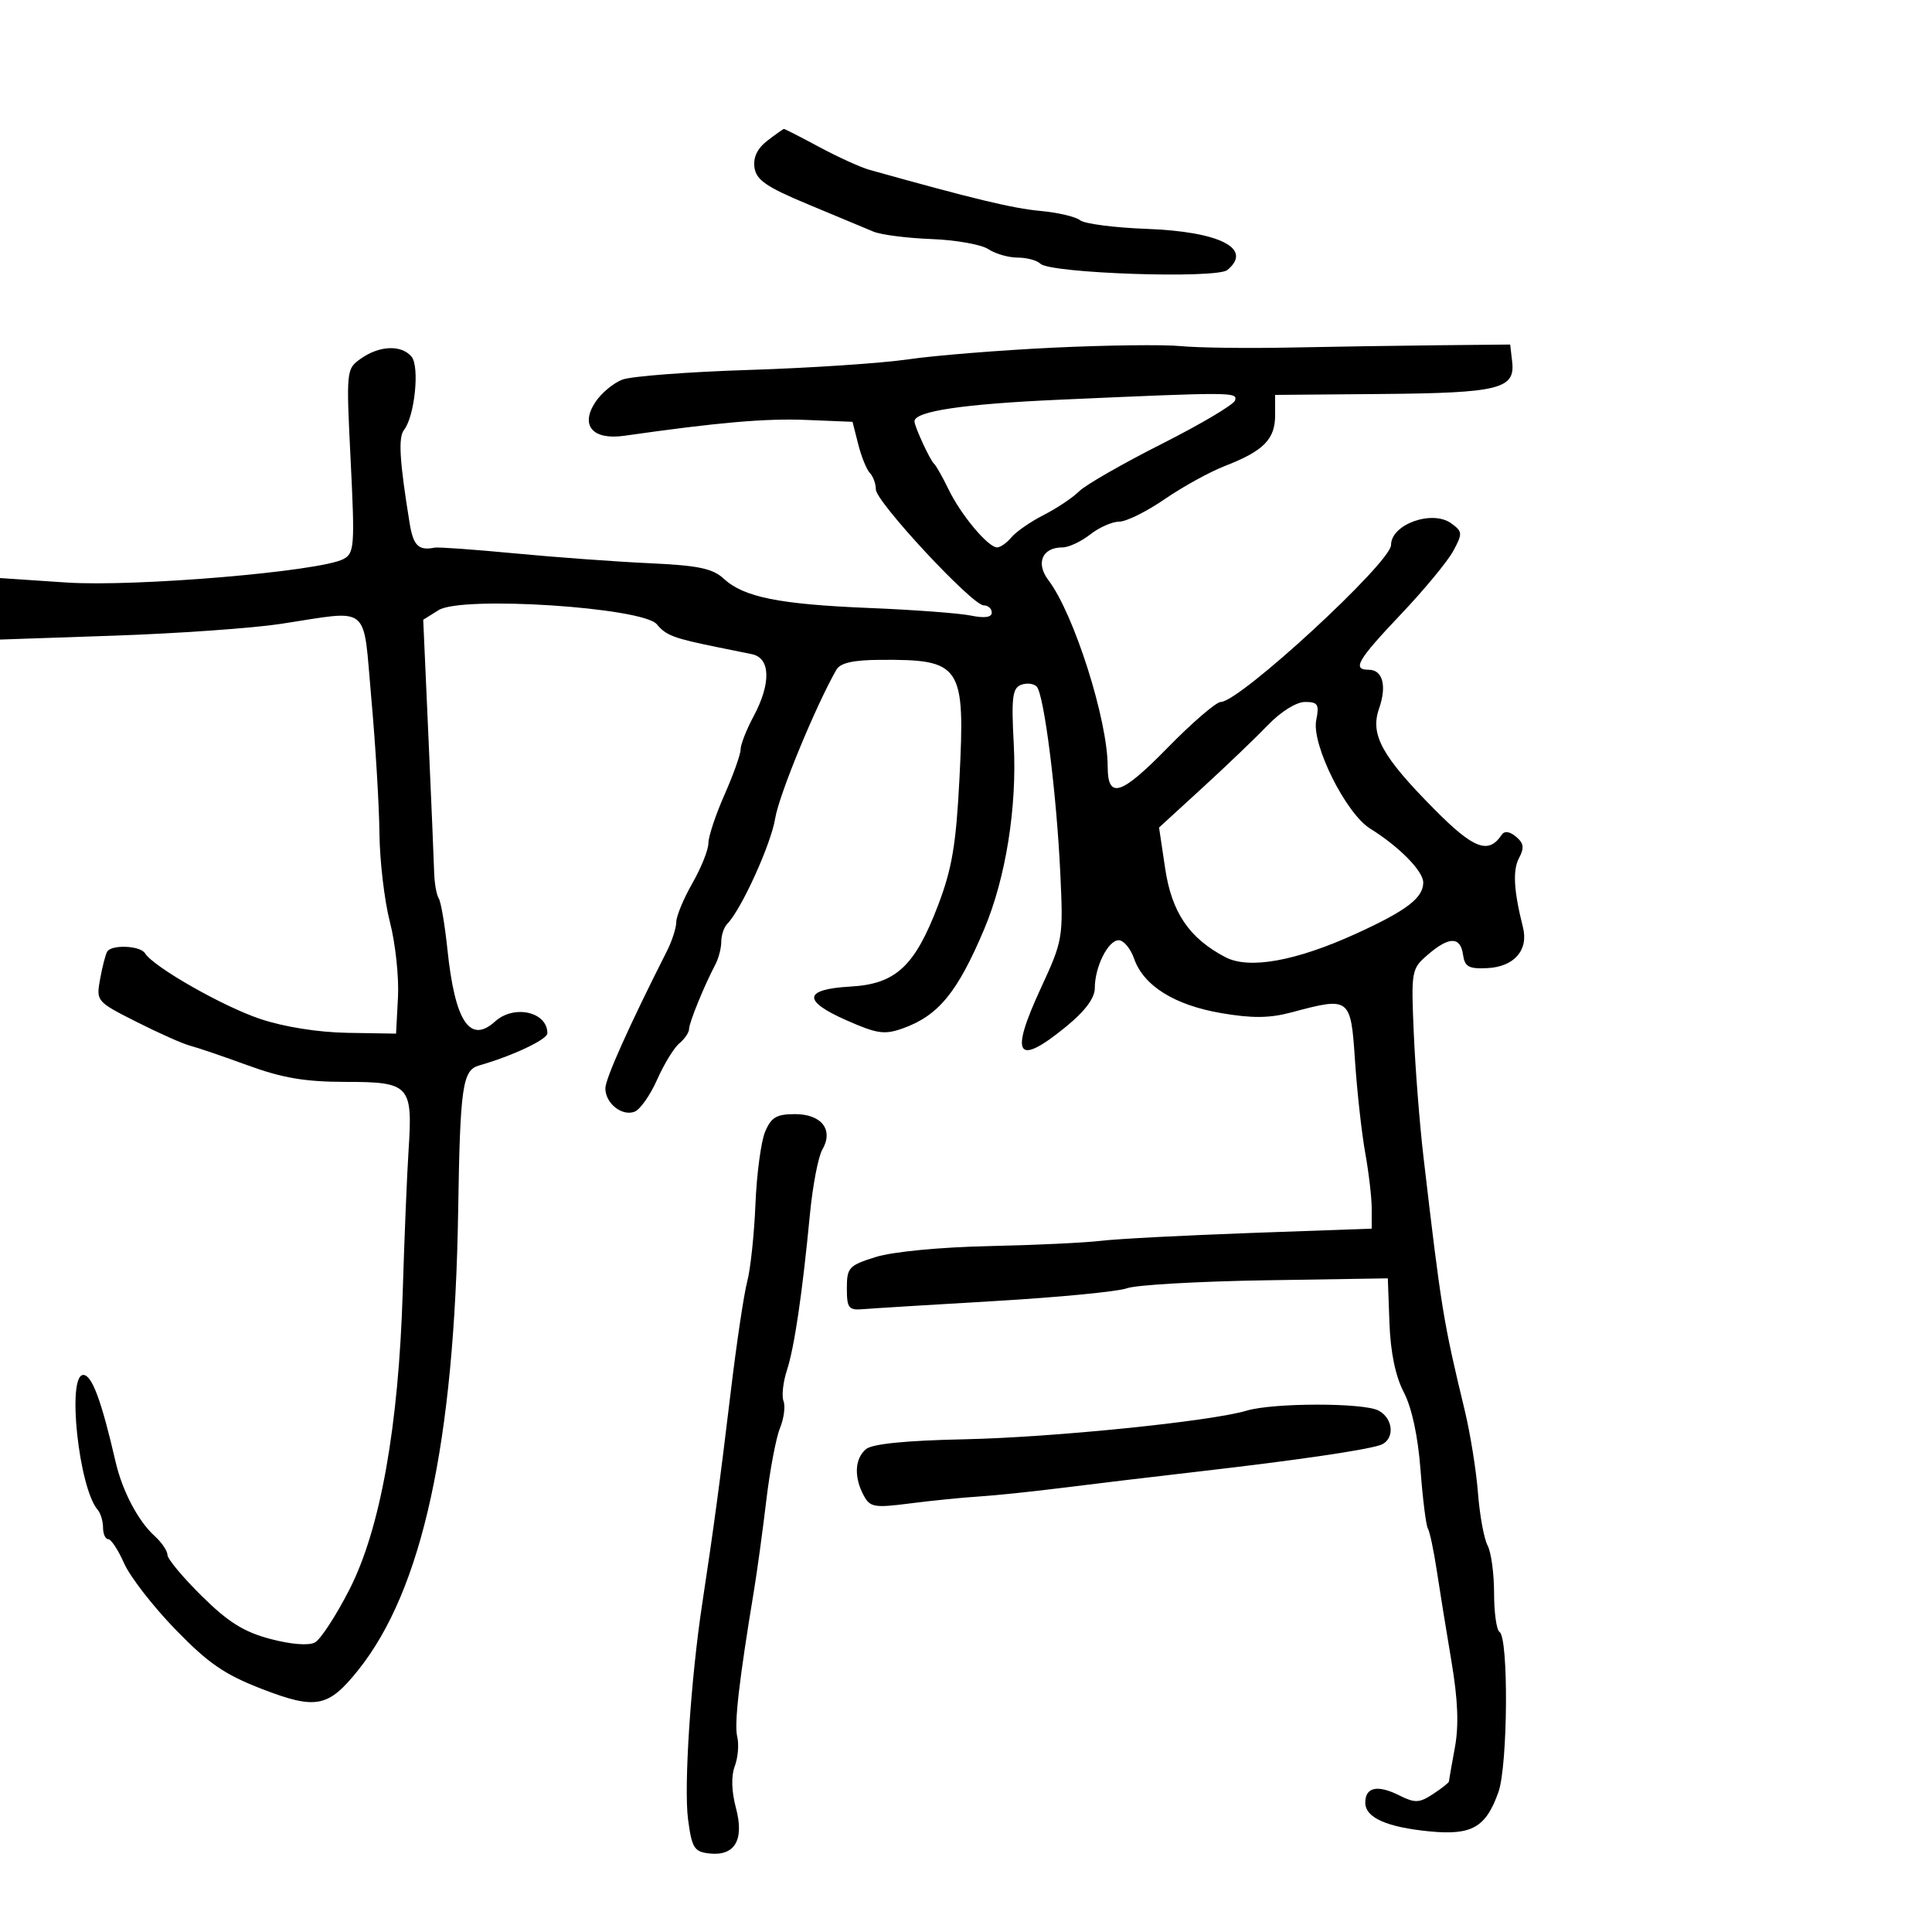 <svg xmlns="http://www.w3.org/2000/svg" width="300" height="300" viewBox="0 0 300 300" version="1.1">
	<path d="M 119.157 21.846 C 117.593 23.050, 116.929 24.439, 117.157 26.029 C 117.435 27.957, 119.020 29.043, 125.500 31.742 C 129.900 33.575, 134.459 35.476, 135.630 35.967 C 136.802 36.458, 140.852 36.977, 144.630 37.120 C 148.409 37.263, 152.388 37.970, 153.473 38.690 C 154.557 39.411, 156.605 40, 158.023 40 C 159.440 40, 161.028 40.426, 161.550 40.947 C 163.062 42.455, 188.904 43.325, 190.591 41.924 C 194.596 38.601, 189.414 35.962, 178.055 35.539 C 173.045 35.353, 168.396 34.751, 167.723 34.203 C 167.050 33.654, 164.250 33, 161.500 32.748 C 157.276 32.361, 151.002 30.850, 135 26.368 C 133.625 25.982, 130.127 24.392, 127.227 22.834 C 124.328 21.275, 121.853 20.010, 121.727 20.022 C 121.602 20.034, 120.446 20.855, 119.157 21.846 M 163.500 53.988 C 155.250 54.383, 145.125 55.199, 141 55.803 C 136.875 56.406, 125.775 57.144, 116.333 57.443 C 106.891 57.742, 98.027 58.419, 96.635 58.949 C 95.243 59.478, 93.353 61.058, 92.434 62.460 C 90.059 66.085, 92.036 68.366, 96.944 67.666 C 111.471 65.595, 118.865 64.950, 125.140 65.205 L 132.379 65.500 133.268 69 C 133.757 70.925, 134.571 72.928, 135.078 73.450 C 135.585 73.973, 136 75.117, 136 75.993 C 136 77.909, 150.970 94.003, 152.750 94.001 C 153.438 94.001, 154 94.506, 154 95.125 C 154 95.864, 152.885 96.022, 150.750 95.585 C 148.963 95.219, 141.875 94.690, 135 94.409 C 120.966 93.835, 115.483 92.731, 112.375 89.854 C 110.665 88.270, 108.422 87.803, 100.875 87.458 C 95.719 87.222, 86.322 86.536, 79.993 85.934 C 73.664 85.331, 68.039 84.928, 67.493 85.037 C 64.996 85.539, 64.176 84.739, 63.609 81.250 C 62.039 71.588, 61.818 67.919, 62.737 66.755 C 64.391 64.658, 65.187 56.930, 63.907 55.388 C 62.360 53.524, 58.965 53.636, 56.095 55.646 C 53.755 57.285, 53.748 57.349, 54.453 71.568 C 55.108 84.793, 55.025 85.915, 53.330 86.810 C 49.670 88.742, 20.958 91.167, 10.250 90.449 L 0 89.761 0 94.535 L 0 99.310 17.750 98.703 C 27.512 98.369, 39.100 97.553, 43.500 96.889 C 57.795 94.731, 56.310 93.514, 57.663 108.500 C 58.308 115.650, 58.873 125.035, 58.918 129.356 C 58.963 133.676, 59.696 139.899, 60.548 143.184 C 61.399 146.468, 61.961 151.708, 61.798 154.828 L 61.500 160.500 54 160.379 C 49.422 160.305, 44.130 159.465, 40.419 158.224 C 34.594 156.277, 23.818 150.133, 22.507 148.012 C 21.780 146.835, 17.339 146.643, 16.650 147.758 C 16.392 148.174, 15.896 150.087, 15.547 152.008 C 14.919 155.468, 14.971 155.529, 21.206 158.680 C 24.668 160.429, 28.400 162.089, 29.500 162.370 C 30.600 162.651, 34.650 164.031, 38.500 165.436 C 43.876 167.398, 47.406 167.992, 53.715 167.996 C 63.618 168.001, 64.100 168.526, 63.444 178.586 C 63.197 182.389, 62.789 192.250, 62.539 200.500 C 61.900 221.535, 59.057 237.438, 54.258 246.824 C 52.191 250.866, 49.783 254.562, 48.907 255.037 C 47.941 255.562, 45.218 255.349, 41.984 254.496 C 37.872 253.411, 35.436 251.887, 31.327 247.829 C 28.397 244.936, 26 242.060, 26 241.439 C 26 240.818, 25.097 239.492, 23.993 238.493 C 21.455 236.197, 18.993 231.514, 17.951 227 C 15.750 217.466, 14.277 213.500, 12.935 213.500 C 10.357 213.500, 12.235 231.070, 15.174 234.450 C 15.628 234.972, 16 236.210, 16 237.200 C 16 238.190, 16.363 239, 16.808 239 C 17.252 239, 18.361 240.690, 19.272 242.755 C 20.183 244.820, 23.761 249.433, 27.224 253.005 C 32.337 258.280, 34.861 260.018, 40.666 262.261 C 49.068 265.507, 50.973 265.136, 55.611 259.346 C 65.592 246.888, 70.581 223.973, 71.144 188 C 71.446 168.742, 71.813 166.180, 74.377 165.449 C 79.547 163.977, 84.993 161.413, 84.996 160.450 C 85.008 157.111, 79.823 155.945, 76.866 158.621 C 72.972 162.146, 70.642 158.623, 69.478 147.451 C 69.080 143.628, 68.472 140.050, 68.127 139.500 C 67.782 138.950, 67.463 137.150, 67.417 135.500 C 67.371 133.850, 66.970 124.340, 66.525 114.366 L 65.717 96.232 68.108 94.740 C 71.732 92.480, 99.817 94.307, 102 96.945 C 103.429 98.672, 104.608 99.115, 111.500 100.513 C 113.150 100.848, 115.513 101.328, 116.750 101.580 C 119.655 102.172, 119.757 106.117, 117 111.261 C 115.900 113.314, 115 115.613, 115 116.372 C 115 117.131, 113.875 120.295, 112.500 123.404 C 111.125 126.513, 110 129.898, 110 130.926 C 110 131.955, 108.880 134.754, 107.512 137.148 C 106.144 139.542, 105.019 142.251, 105.012 143.169 C 105.005 144.087, 104.355 146.112, 103.566 147.669 C 97.720 159.213, 94 167.506, 94 168.997 C 94 171.320, 96.575 173.377, 98.538 172.624 C 99.398 172.294, 100.974 170.053, 102.039 167.644 C 103.105 165.235, 104.657 162.700, 105.488 162.010 C 106.320 161.320, 107 160.316, 107 159.779 C 107 158.807, 109.338 153.074, 111.084 149.764 C 111.588 148.809, 112 147.211, 112 146.214 C 112 145.216, 112.420 143.973, 112.933 143.450 C 115.120 141.222, 119.734 131.066, 120.372 127.073 C 120.947 123.477, 126.614 109.711, 129.870 104 C 130.473 102.941, 132.457 102.489, 136.612 102.461 C 149.323 102.377, 149.894 103.235, 148.976 121.048 C 148.452 131.211, 147.818 134.933, 145.640 140.635 C 142.039 150.058, 139.084 152.794, 132.079 153.192 C 124.778 153.607, 124.542 155.380, 131.385 158.407 C 136.211 160.541, 137.345 160.704, 140.211 159.678 C 145.720 157.705, 148.680 154.093, 152.818 144.296 C 156.177 136.343, 157.938 125.330, 157.415 115.552 C 157.028 108.336, 157.210 106.857, 158.544 106.345 C 159.419 106.009, 160.515 106.132, 160.980 106.617 C 162.124 107.813, 164.069 123.219, 164.648 135.684 C 165.113 145.689, 165.058 146.004, 161.573 153.549 C 156.739 164.010, 157.889 165.683, 165.582 159.380 C 168.508 156.981, 170 154.972, 170 153.427 C 170 150.130, 172.065 146, 173.713 146 C 174.478 146, 175.550 147.280, 176.095 148.844 C 177.567 153.066, 182.364 156.070, 189.615 157.313 C 194.438 158.139, 197.132 158.112, 200.524 157.205 C 209.655 154.763, 209.742 154.829, 210.408 164.750 C 210.731 169.563, 211.447 176.002, 211.998 179.060 C 212.549 182.118, 213 186.007, 213 187.702 L 213 190.783 194.250 191.454 C 183.938 191.823, 173.475 192.371, 171 192.670 C 168.525 192.970, 160.650 193.342, 153.500 193.497 C 145.953 193.661, 138.612 194.368, 136 195.183 C 131.806 196.493, 131.500 196.823, 131.500 200.044 C 131.500 203.120, 131.775 203.477, 134 203.288 C 135.375 203.171, 144.600 202.602, 154.500 202.024 C 164.400 201.445, 173.625 200.553, 175 200.040 C 176.375 199.527, 186.050 198.971, 196.500 198.804 L 215.500 198.500 215.754 205.452 C 215.921 210.007, 216.688 213.708, 217.979 216.185 C 219.226 218.576, 220.180 223.005, 220.576 228.233 C 220.919 232.780, 221.435 236.882, 221.721 237.350 C 222.007 237.817, 222.627 240.742, 223.097 243.850 C 223.568 246.957, 224.597 253.325, 225.385 258 C 226.391 263.977, 226.547 267.951, 225.908 271.386 C 225.409 274.074, 225 276.426, 225 276.613 C 225 276.801, 223.891 277.680, 222.536 278.568 C 220.374 279.985, 219.727 280.010, 217.245 278.772 C 213.888 277.097, 212 277.508, 212 279.914 C 212 282.247, 215.324 283.730, 222 284.378 C 228.549 285.013, 230.736 283.760, 232.678 278.262 C 234.141 274.122, 234.273 254.287, 232.844 253.404 C 232.380 253.117, 232 250.404, 232 247.375 C 232 244.347, 231.546 241.020, 230.991 239.983 C 230.436 238.945, 229.763 235.262, 229.496 231.798 C 229.229 228.334, 228.304 222.575, 227.442 219 C 224.108 205.189, 223.802 203.306, 221.020 179.500 C 220.442 174.550, 219.773 166, 219.534 160.500 C 219.110 150.724, 219.159 150.450, 221.706 148.250 C 225.013 145.394, 226.775 145.394, 227.180 148.250 C 227.447 150.128, 228.071 150.472, 230.955 150.330 C 235.116 150.126, 237.378 147.538, 236.487 144 C 235.046 138.278, 234.868 135.115, 235.883 133.219 C 236.716 131.662, 236.608 130.919, 235.403 129.919 C 234.397 129.085, 233.610 128.985, 233.174 129.637 C 231.131 132.695, 228.847 131.834, 222.789 125.726 C 214.592 117.461, 212.727 114.083, 214.133 110.048 C 215.376 106.483, 214.719 104, 212.531 104 C 209.913 104, 210.784 102.499, 217.533 95.386 C 221.125 91.599, 224.778 87.183, 225.650 85.572 C 227.130 82.839, 227.111 82.554, 225.367 81.278 C 222.413 79.115, 216 81.407, 216 84.626 C 216 87.330, 192.498 109, 189.566 109 C 188.847 109, 185.113 112.215, 181.268 116.145 C 174.037 123.535, 172 124.163, 172 119.003 C 172 111.779, 166.758 95.298, 162.809 90.109 C 160.781 87.443, 161.823 85, 164.988 85 C 165.946 85, 167.874 84.100, 169.273 83 C 170.671 81.900, 172.706 81, 173.796 81 C 174.885 81, 178.063 79.427, 180.858 77.504 C 183.654 75.581, 187.867 73.261, 190.221 72.349 C 196.192 70.034, 198 68.211, 198 64.505 L 198 61.321 214.531 61.179 C 232.771 61.022, 235.297 60.400, 234.810 56.183 L 234.500 53.500 223.500 53.609 C 217.450 53.669, 207.031 53.830, 200.347 53.966 C 193.662 54.103, 186.012 54.002, 183.347 53.743 C 180.681 53.483, 171.750 53.594, 163.500 53.988 M 164.500 62.067 C 149.558 62.732, 142 63.861, 142 65.428 C 142 66.222, 144.418 71.464, 145.032 72 C 145.347 72.275, 146.365 74.075, 147.296 76 C 149.205 79.950, 153.432 85, 154.830 85 C 155.339 85, 156.343 84.292, 157.061 83.427 C 157.779 82.562, 160.037 81.002, 162.079 79.960 C 164.121 78.918, 166.592 77.265, 167.570 76.287 C 168.548 75.309, 174.304 72.006, 180.360 68.947 C 186.416 65.888, 191.550 62.849, 191.769 62.193 C 192.211 60.868, 191.500 60.864, 164.500 62.067 M 196.917 112.557 C 195.037 114.514, 190.457 118.902, 186.738 122.307 L 179.977 128.500 180.932 134.886 C 181.951 141.701, 184.673 145.702, 190.286 148.633 C 193.961 150.553, 201.224 149.244, 210.584 144.974 C 218.410 141.404, 221 139.429, 221 137.032 C 221 135.260, 217.241 131.444, 212.754 128.662 C 208.985 126.325, 203.634 115.578, 204.381 111.843 C 204.875 109.376, 204.645 109, 202.642 109 C 201.303 109, 198.897 110.495, 196.917 112.557 M 118.802 175.750 C 118.170 177.262, 117.496 182.325, 117.304 187 C 117.112 191.675, 116.537 197.075, 116.027 199 C 115.516 200.925, 114.372 208.575, 113.484 216 C 111.841 229.732, 110.814 237.366, 109.045 249 C 107.267 260.696, 106.167 277.398, 106.840 282.500 C 107.425 286.929, 107.795 287.534, 110.086 287.801 C 114.094 288.267, 115.606 285.723, 114.278 280.747 C 113.586 278.155, 113.518 275.767, 114.093 274.254 C 114.594 272.938, 114.767 270.880, 114.477 269.681 C 113.993 267.672, 114.749 261.060, 117.072 247 C 117.571 243.975, 118.434 237.675, 118.988 233 C 119.542 228.325, 120.498 223.271, 121.112 221.768 C 121.726 220.265, 121.976 218.379, 121.667 217.575 C 121.359 216.772, 121.591 214.626, 122.183 212.807 C 123.357 209.200, 124.574 200.955, 125.771 188.500 C 126.194 184.100, 127.055 179.612, 127.685 178.526 C 129.472 175.445, 127.594 173, 123.440 173 C 120.578 173, 119.744 173.495, 118.802 175.750 M 193.572 219.047 C 187.993 220.715, 163.436 223.204, 149.735 223.492 C 140.689 223.681, 135.461 224.203, 134.485 225.012 C 132.727 226.471, 132.573 229.333, 134.098 232.184 C 135.101 234.057, 135.733 234.167, 141.348 233.445 C 144.732 233.010, 149.525 232.530, 152 232.377 C 154.475 232.224, 160.325 231.616, 165 231.025 C 169.675 230.435, 179.350 229.278, 186.500 228.454 C 201.097 226.773, 211.639 225.239, 214.250 224.416 C 216.592 223.679, 216.478 220.326, 214.066 219.035 C 211.757 217.800, 197.718 217.808, 193.572 219.047" stroke="none" fill="black" fill-rule="evenodd"/>
</svg>